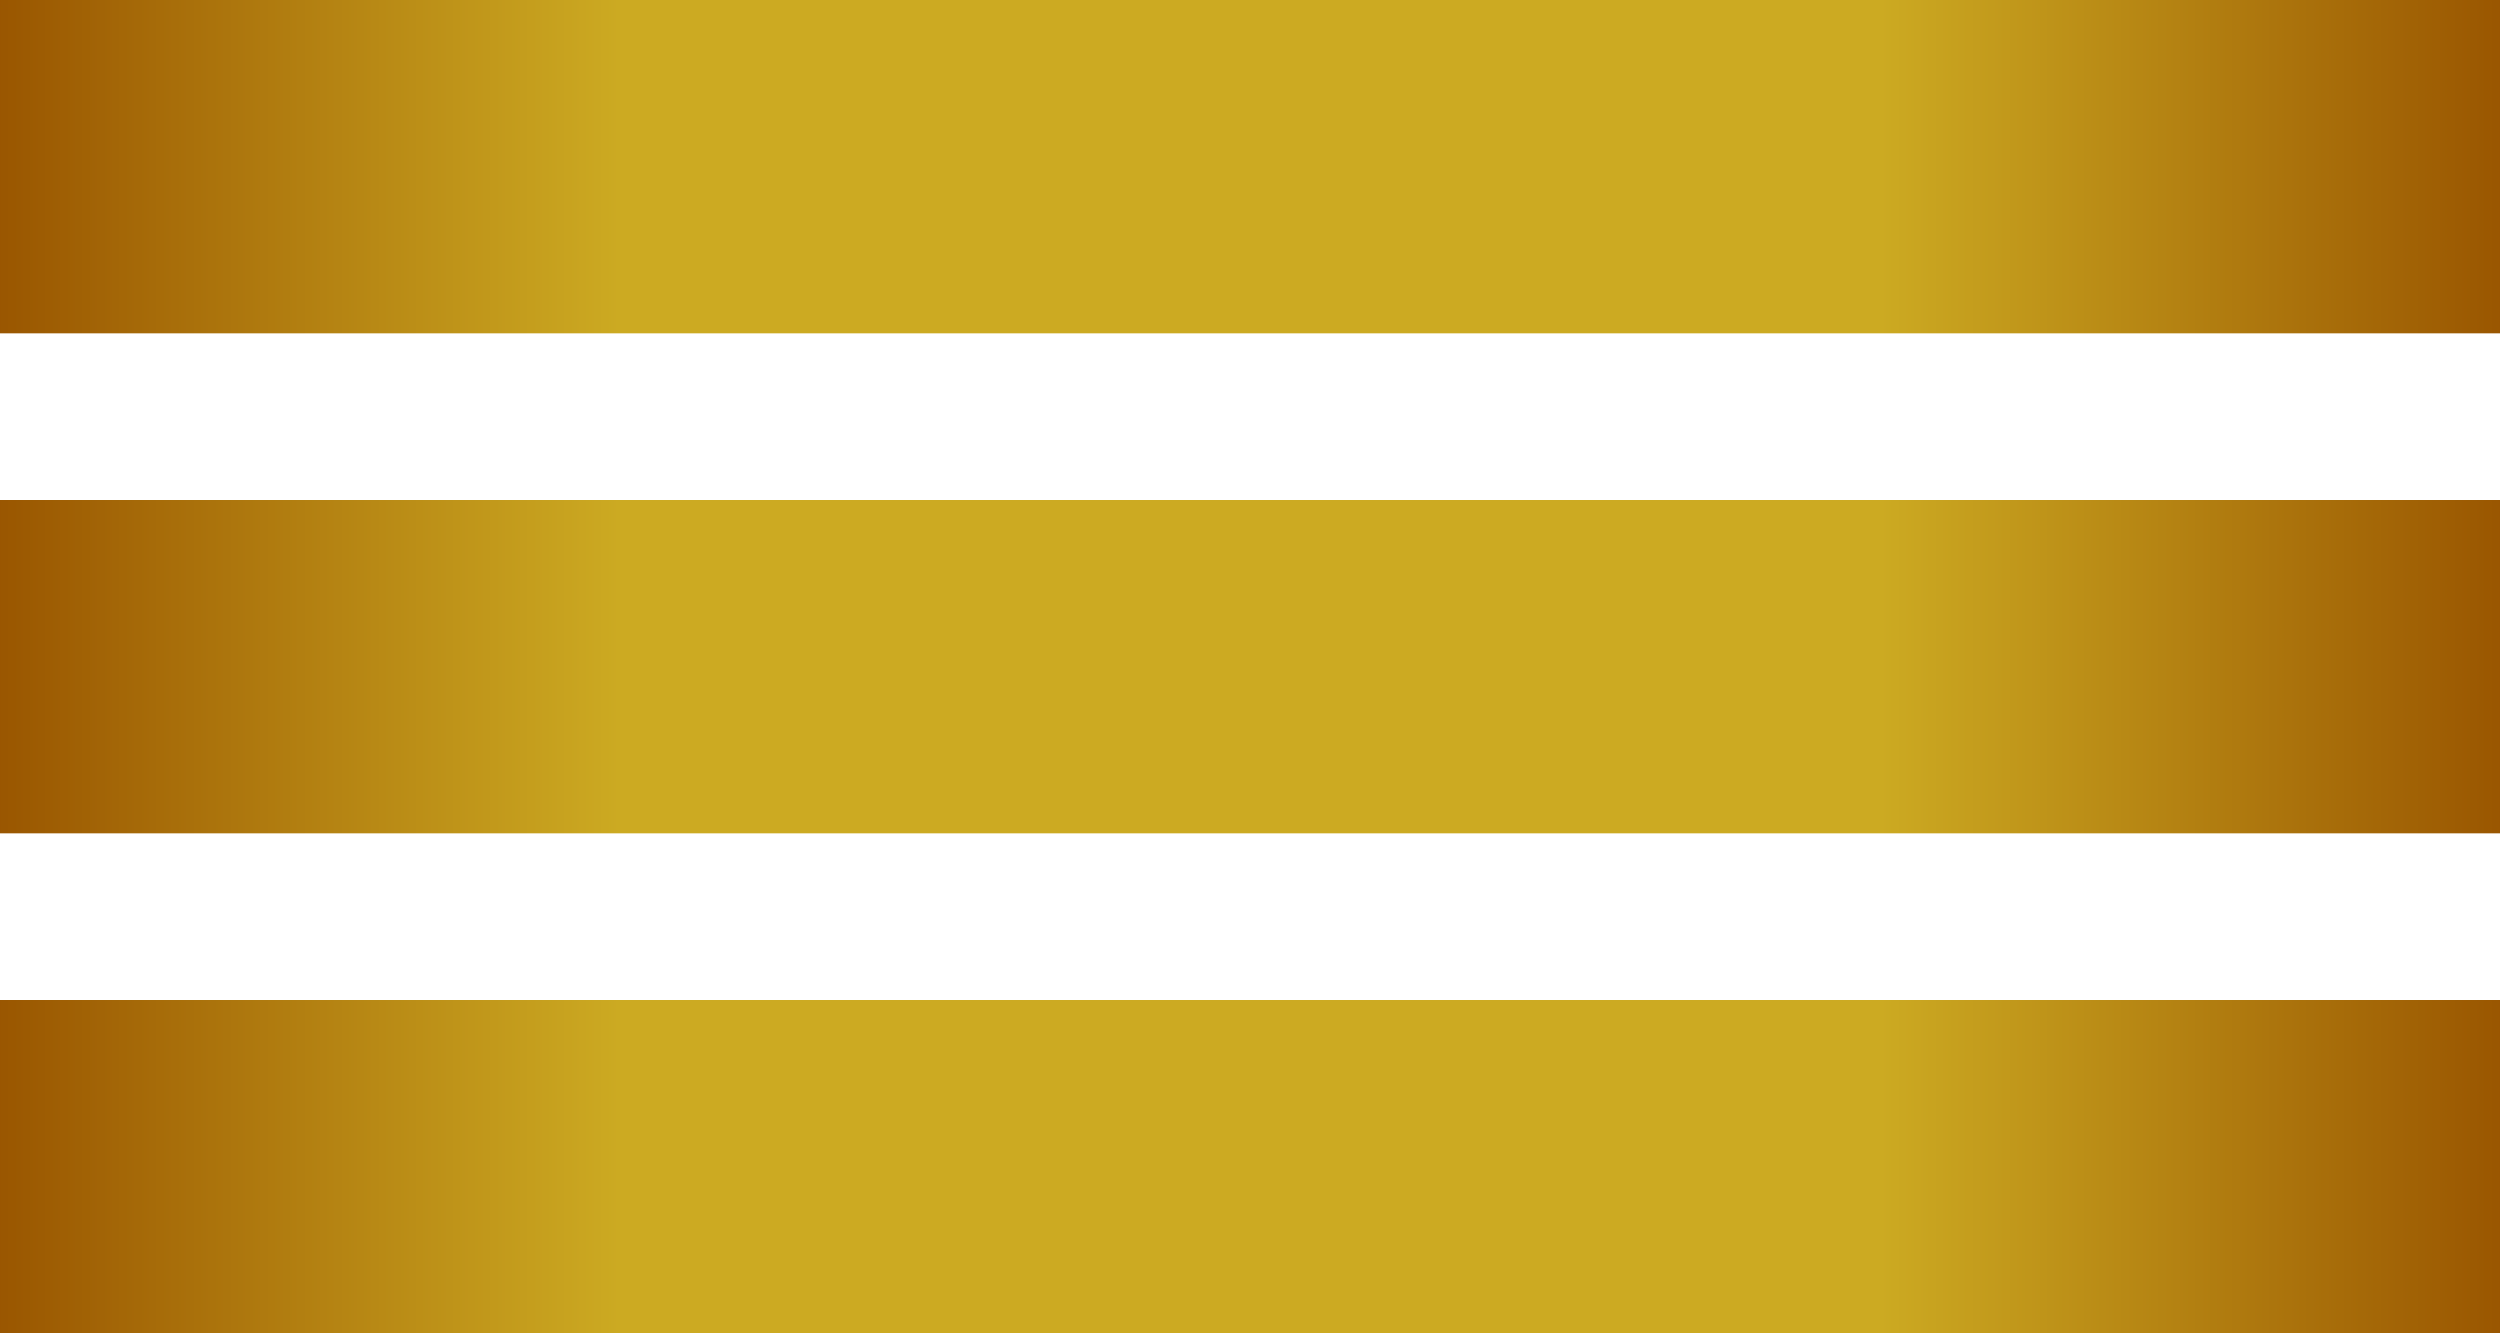 <?xml version="1.0" encoding="utf-8"?>
<svg xmlns="http://www.w3.org/2000/svg" width="150" height="80">
  <defs>
    <linearGradient id="gradientGold">
      <stop offset="000%" stop-color="#995500"/>
      <stop offset="025%" stop-color="#ccaa22"/>
      <stop offset="075%" stop-color="#ccaa22"/>
      <stop offset="100%" stop-color="#995500"/>
    </linearGradient>
  </defs>
  <rect x="0" y="00" width="150" height="20" fill="url('#gradientGold')"/>
  <rect x="0" y="30" width="150" height="20" fill="url('#gradientGold')"/>
  <rect x="0" y="60" width="150" height="20" fill="url('#gradientGold')"/>
</svg>